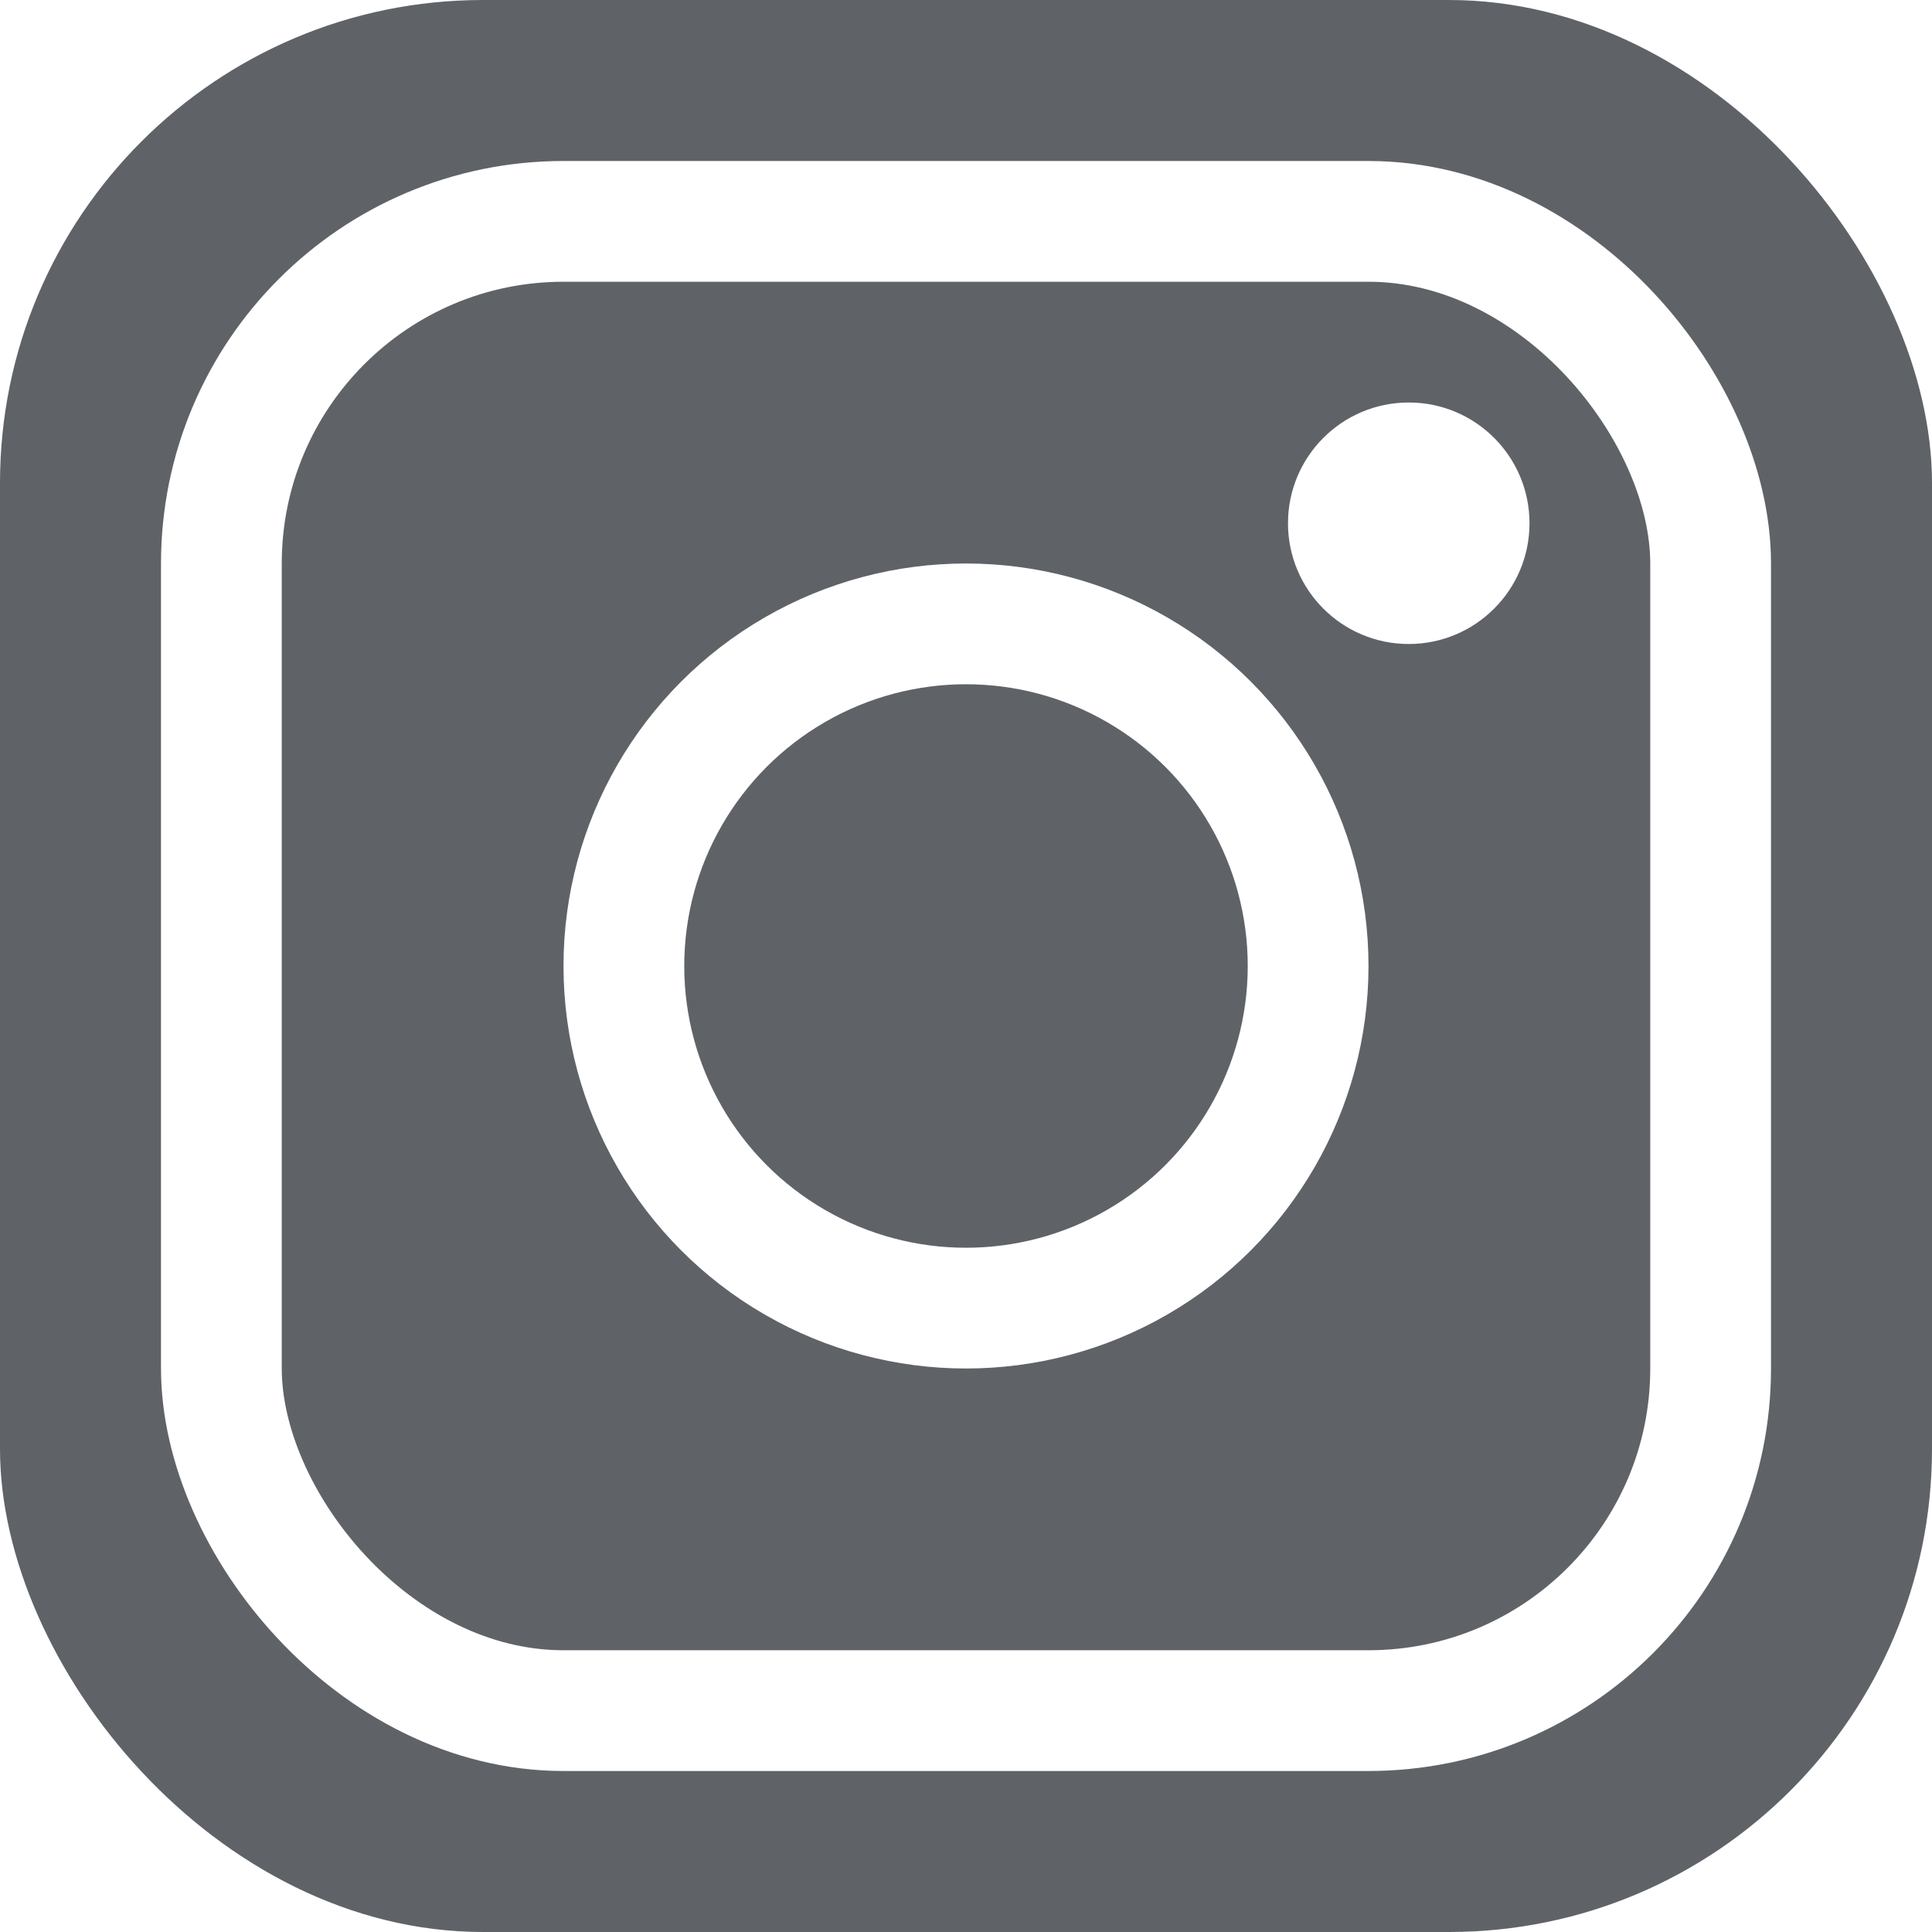 <svg width="24" height="24" viewBox="0 0 24 24" fill="none" xmlns="http://www.w3.org/2000/svg">
<rect x="0" y="0" width="24" height="24" fill="#333333" stroke="none"/>
<g clip-path="url(#clip0_659_594)">
<rect width="24" height="24" fill="white"/>
<rect width="24" height="24" rx="6" fill="#5F6368"/>
<rect x="2.75" y="2.75" width="18.5" height="18.5" rx="4.25" stroke="white" stroke-width="1.5"/>
<circle cx="12" cy="12" r="4.25" stroke="white" stroke-width="1.5"/>
<circle cx="17.5" cy="6.5" r="1.5" fill="white"/>
</g>
<defs>
<clipPath id="clip0_659_594">
<rect width="24" height="24" fill="white"/>
</clipPath>
</defs>
</svg>
